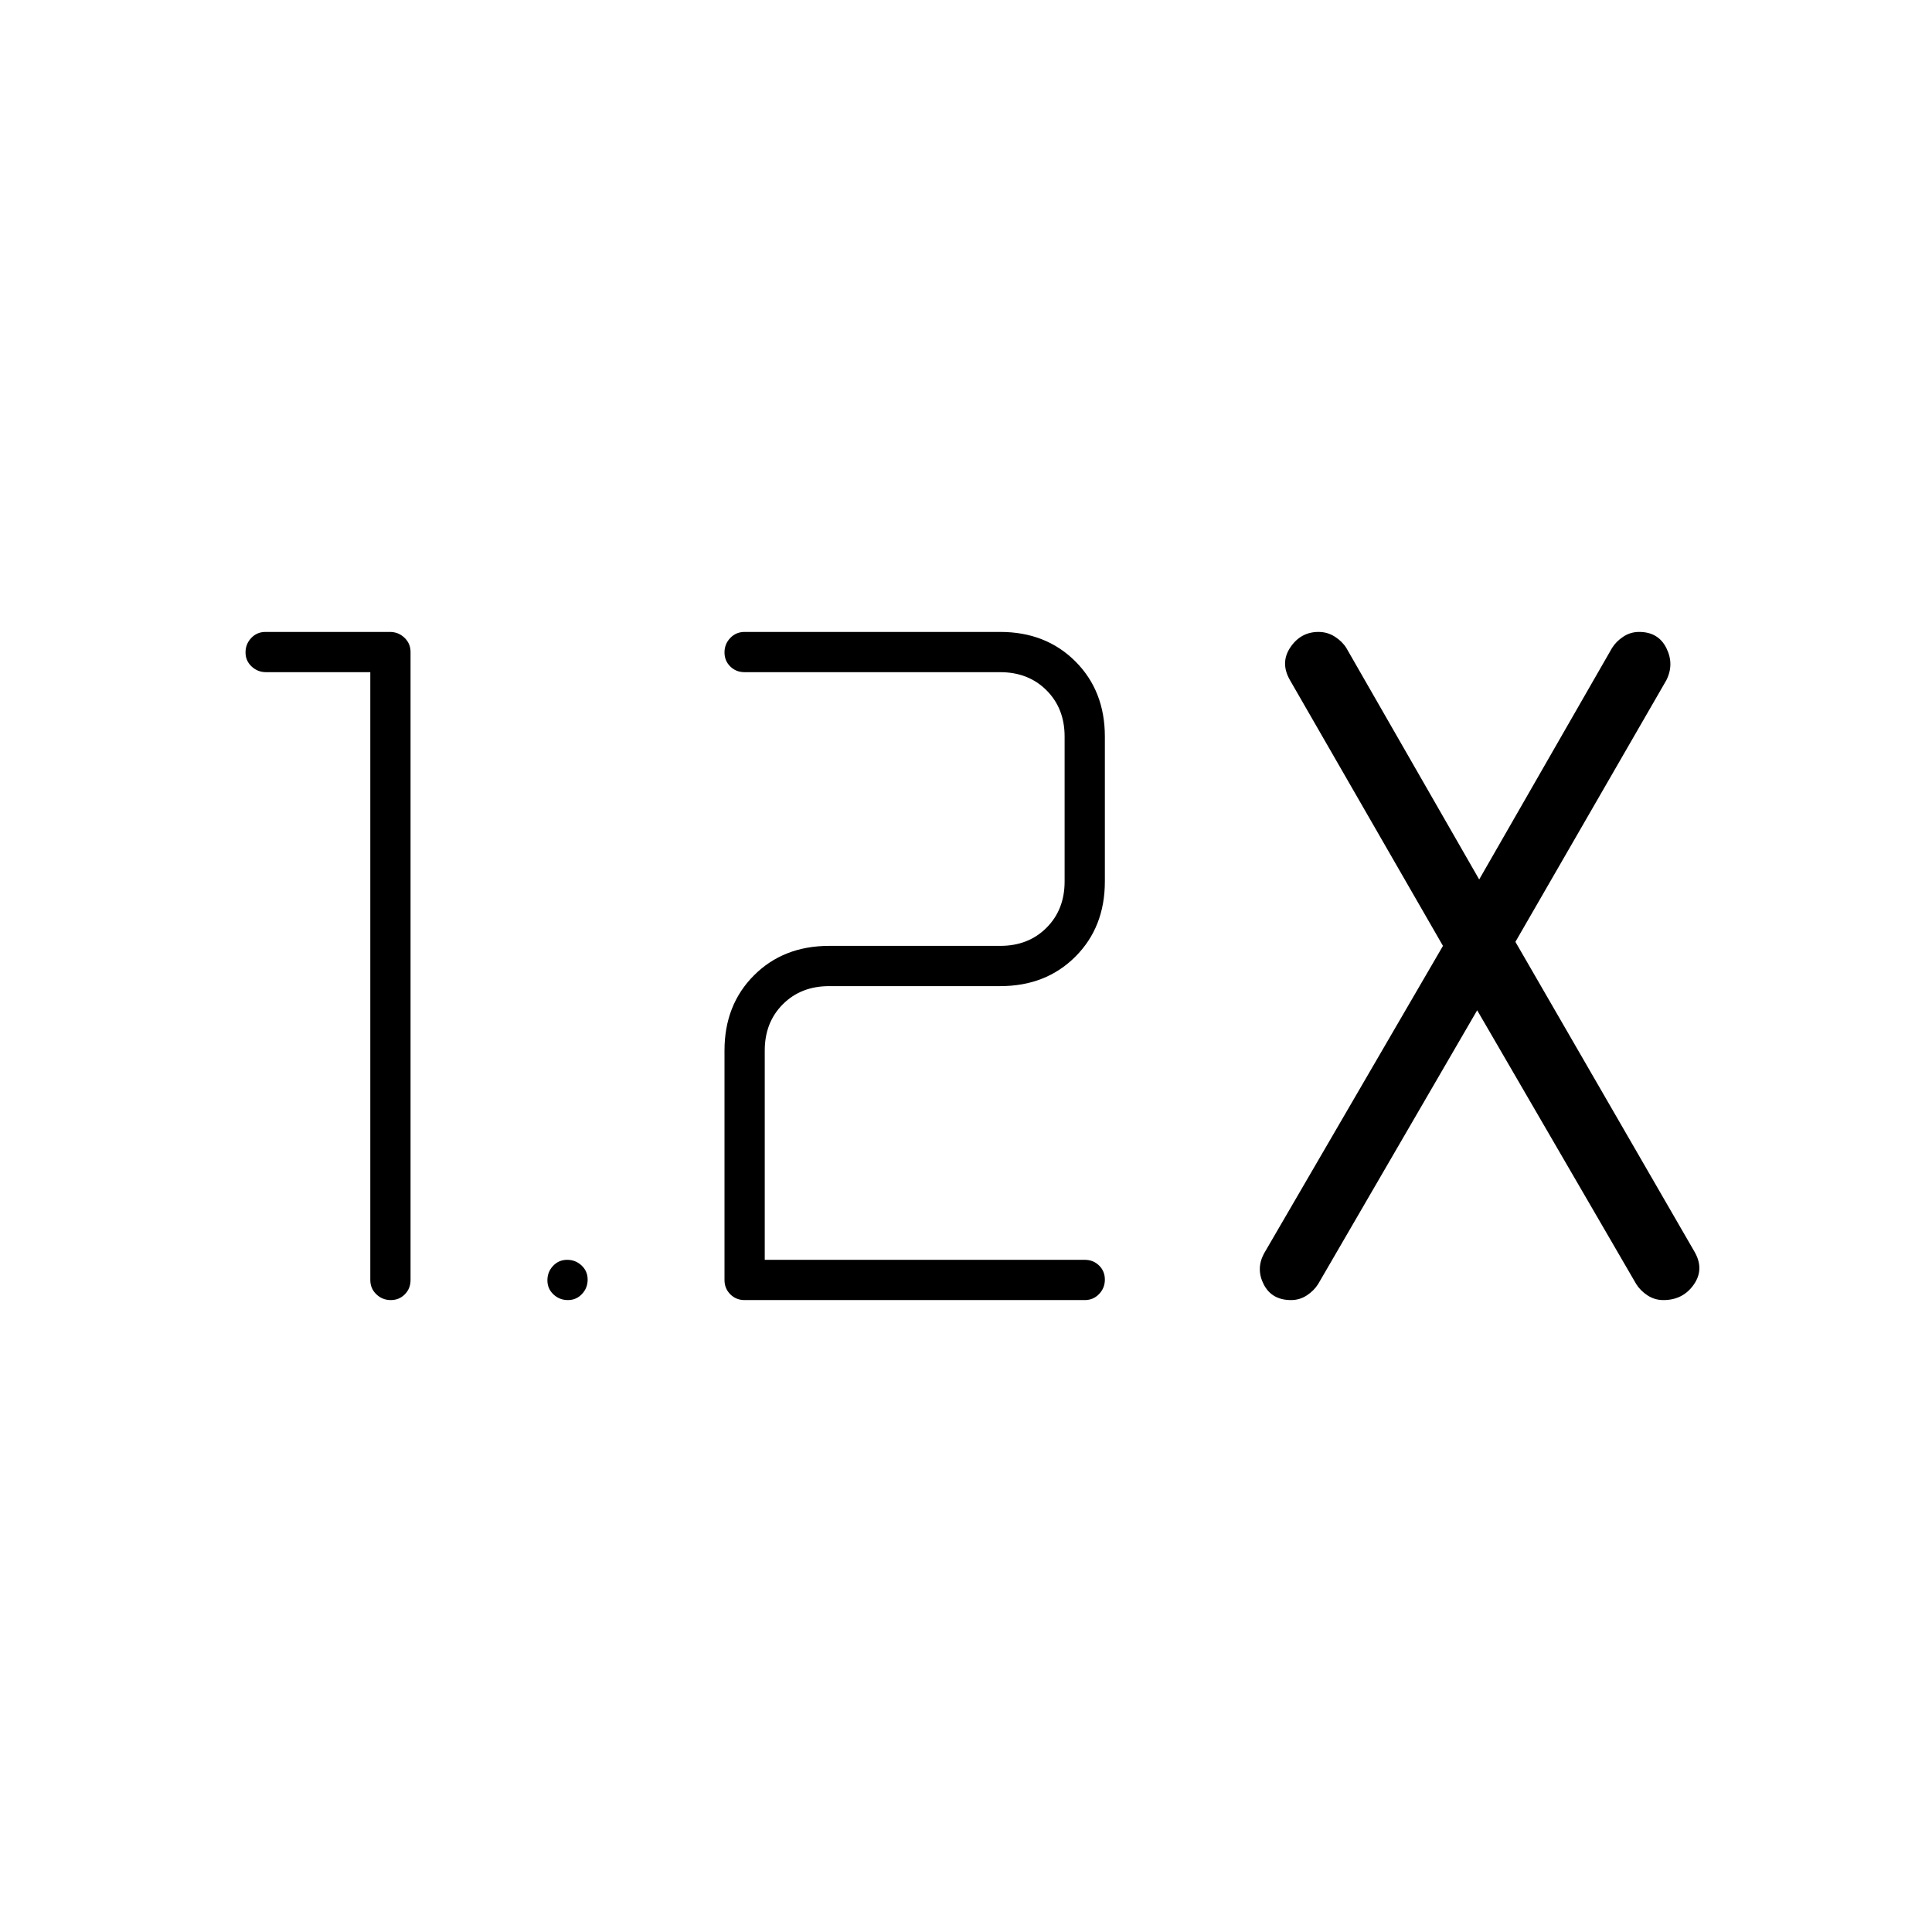 <svg xmlns="http://www.w3.org/2000/svg" height="20" viewBox="0 -960 960 960" width="20"><path d="M539-314H370q-4.25 0-7.125-2.875T360-324v-114q0-22.7 14.65-37.35Q389.3-490 412-490h85q14 0 23-9t9-23v-72q0-14-9-23t-23-9H370q-4.25 0-7.125-2.825-2.875-2.824-2.875-7 0-4.175 2.875-7.175t7.125-3h127q22.7 0 37.35 14.65Q549-616.7 549-594v72q0 22.7-14.65 37.35Q519.7-470 497-470h-85q-14 0-23 9t-9 23v104h159q4.25 0 7.125 2.825 2.875 2.824 2.875 7 0 4.175-2.875 7.175T539-314ZM184-626h-51.789q-4.161 0-7.186-2.825-3.025-2.824-3.025-7 0-4.175 2.85-7.175t7.062-3h61.825q4.213 0 7.238 2.875Q204-640.25 204-636v312q0 4.25-2.825 7.125-2.824 2.875-7 2.875-4.175 0-7.175-2.875T184-324v-302Zm550 168-79 136q-2.041 3.294-5.613 5.647-3.573 2.353-7.86 2.353Q632-314 628-321.673T628-337l89-153-76-132q-5-8.654.167-16.327Q646.333-646 655.163-646q4.424 0 8.11 2.353 3.686 2.353 5.727 5.647l66 115 66-115q2.041-3.294 5.613-5.647 3.573-2.353 7.86-2.353Q824-646 828-637.99q4 8.009 0 15.99l-75 130 89 154q5 8.654-.385 16.327Q836.231-314 826.529-314q-4.366 0-7.927-2.353T813-322l-79-136ZM282.175-314Q278-314 275-316.825q-3-2.824-3-7 0-4.175 2.825-7.175 2.824-3 7-3 4.175 0 7.175 2.825 3 2.824 3 7 0 4.175-2.825 7.175-2.824 3-7 3Z"/></svg>
